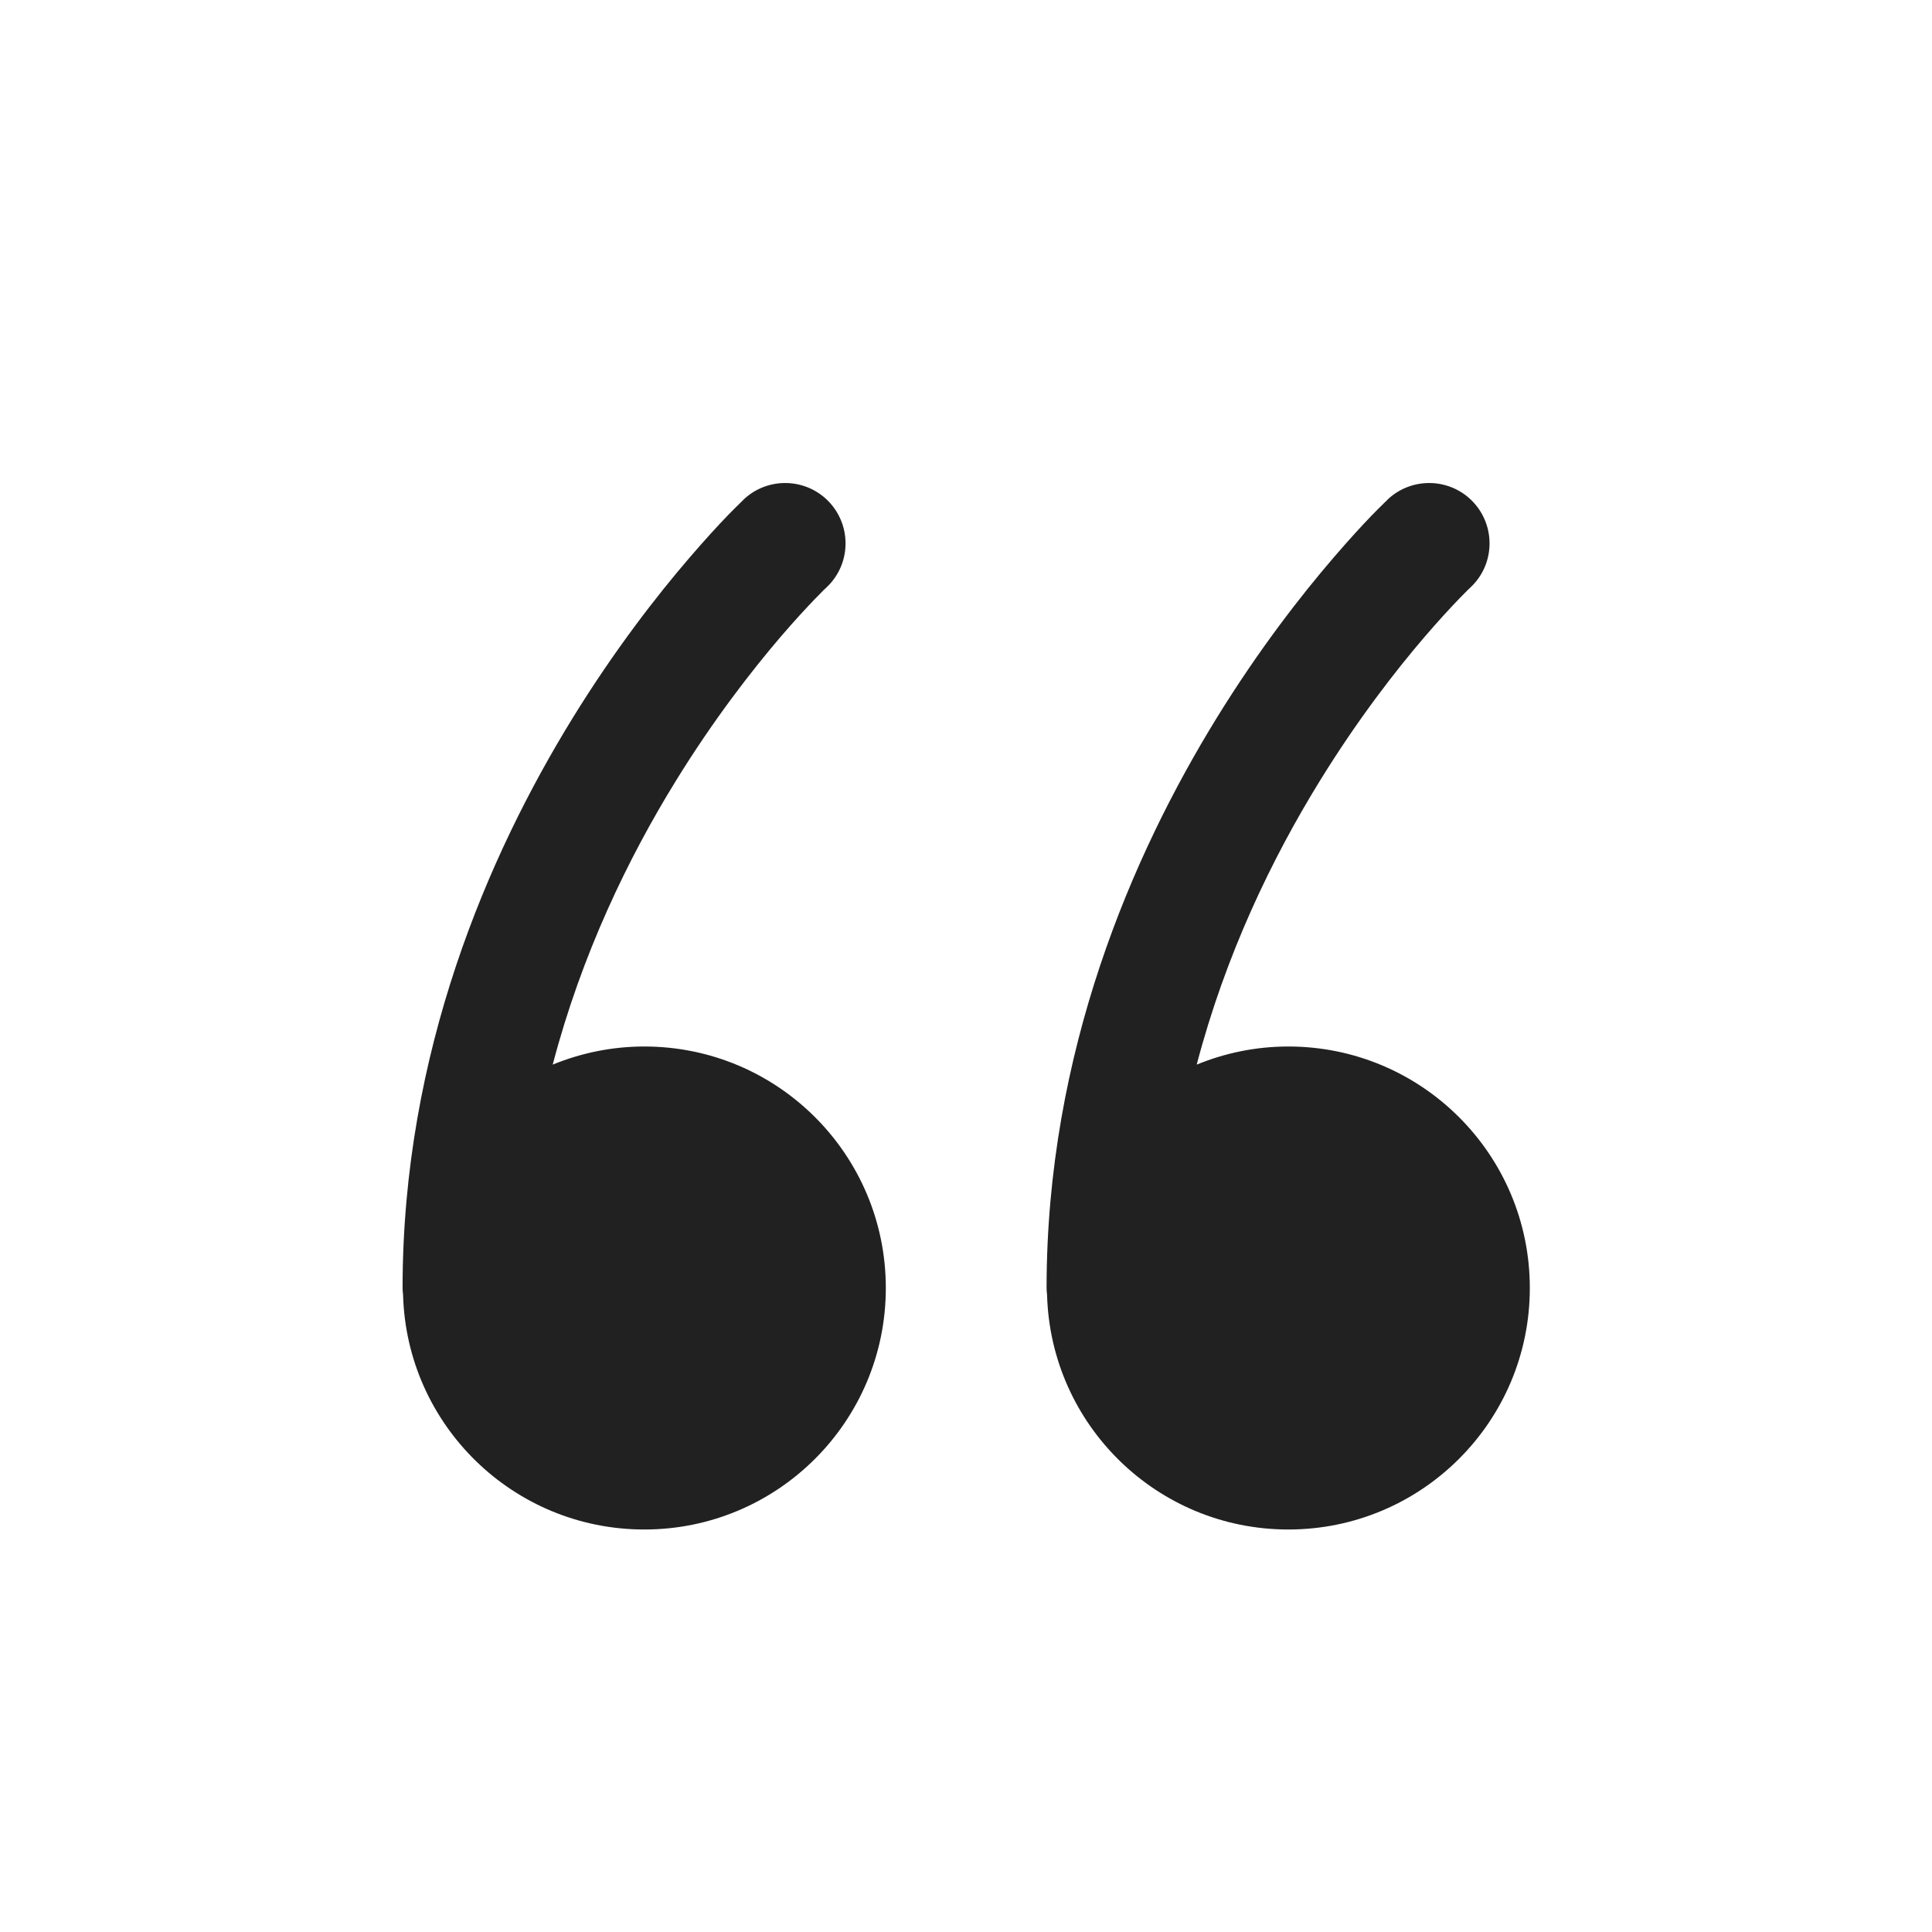 <svg width="24" height="24" viewBox="0 0 24 24" fill="none" xmlns="http://www.w3.org/2000/svg">
<path d="M16.004 19C14.375 19 13.051 17.702 13.007 16.084C13.004 16.056 13.001 16.029 13.001 16C13.001 13.067 14.068 10.618 15.114 8.919C15.639 8.067 16.164 7.395 16.56 6.934C16.758 6.703 16.924 6.523 17.043 6.4C17.102 6.339 17.15 6.292 17.184 6.259C17.2 6.242 17.214 6.229 17.224 6.22C17.228 6.215 17.232 6.211 17.235 6.208L17.239 6.205L17.24 6.203C17.542 5.92 18.018 5.935 18.301 6.237C18.584 6.54 18.569 7.014 18.267 7.297C18.267 7.297 18.264 7.299 18.262 7.302C18.256 7.307 18.247 7.316 18.234 7.328C18.209 7.353 18.171 7.392 18.121 7.443C18.021 7.547 17.875 7.704 17.698 7.91C17.343 8.324 16.868 8.933 16.392 9.706C15.804 10.66 15.226 11.852 14.866 13.225C15.217 13.081 15.601 13 16.004 13C17.661 13 19.004 14.343 19.004 16C19.004 17.657 17.661 19 16.004 19ZM8.004 19C6.375 19 5.051 17.702 5.007 16.084C5.004 16.056 5.001 16.029 5.001 16C5.001 13.067 6.068 10.618 7.114 8.919C7.639 8.067 8.164 7.395 8.56 6.934C8.758 6.703 8.924 6.523 9.043 6.4C9.102 6.339 9.15 6.292 9.184 6.259C9.2 6.242 9.214 6.229 9.224 6.22C9.228 6.215 9.232 6.211 9.235 6.208L9.239 6.205L9.24 6.203C9.542 5.92 10.018 5.935 10.301 6.237C10.584 6.54 10.569 7.014 10.267 7.297C10.267 7.297 10.264 7.299 10.262 7.302C10.256 7.307 10.247 7.316 10.234 7.328C10.21 7.353 10.171 7.392 10.121 7.443C10.021 7.547 9.875 7.704 9.698 7.91C9.344 8.324 8.868 8.933 8.392 9.706C7.804 10.66 7.226 11.852 6.866 13.225C7.217 13.081 7.601 13 8.004 13C9.661 13 11.004 14.343 11.004 16C11.004 17.657 9.661 19 8.004 19Z" fill="#212121"/>
</svg>
